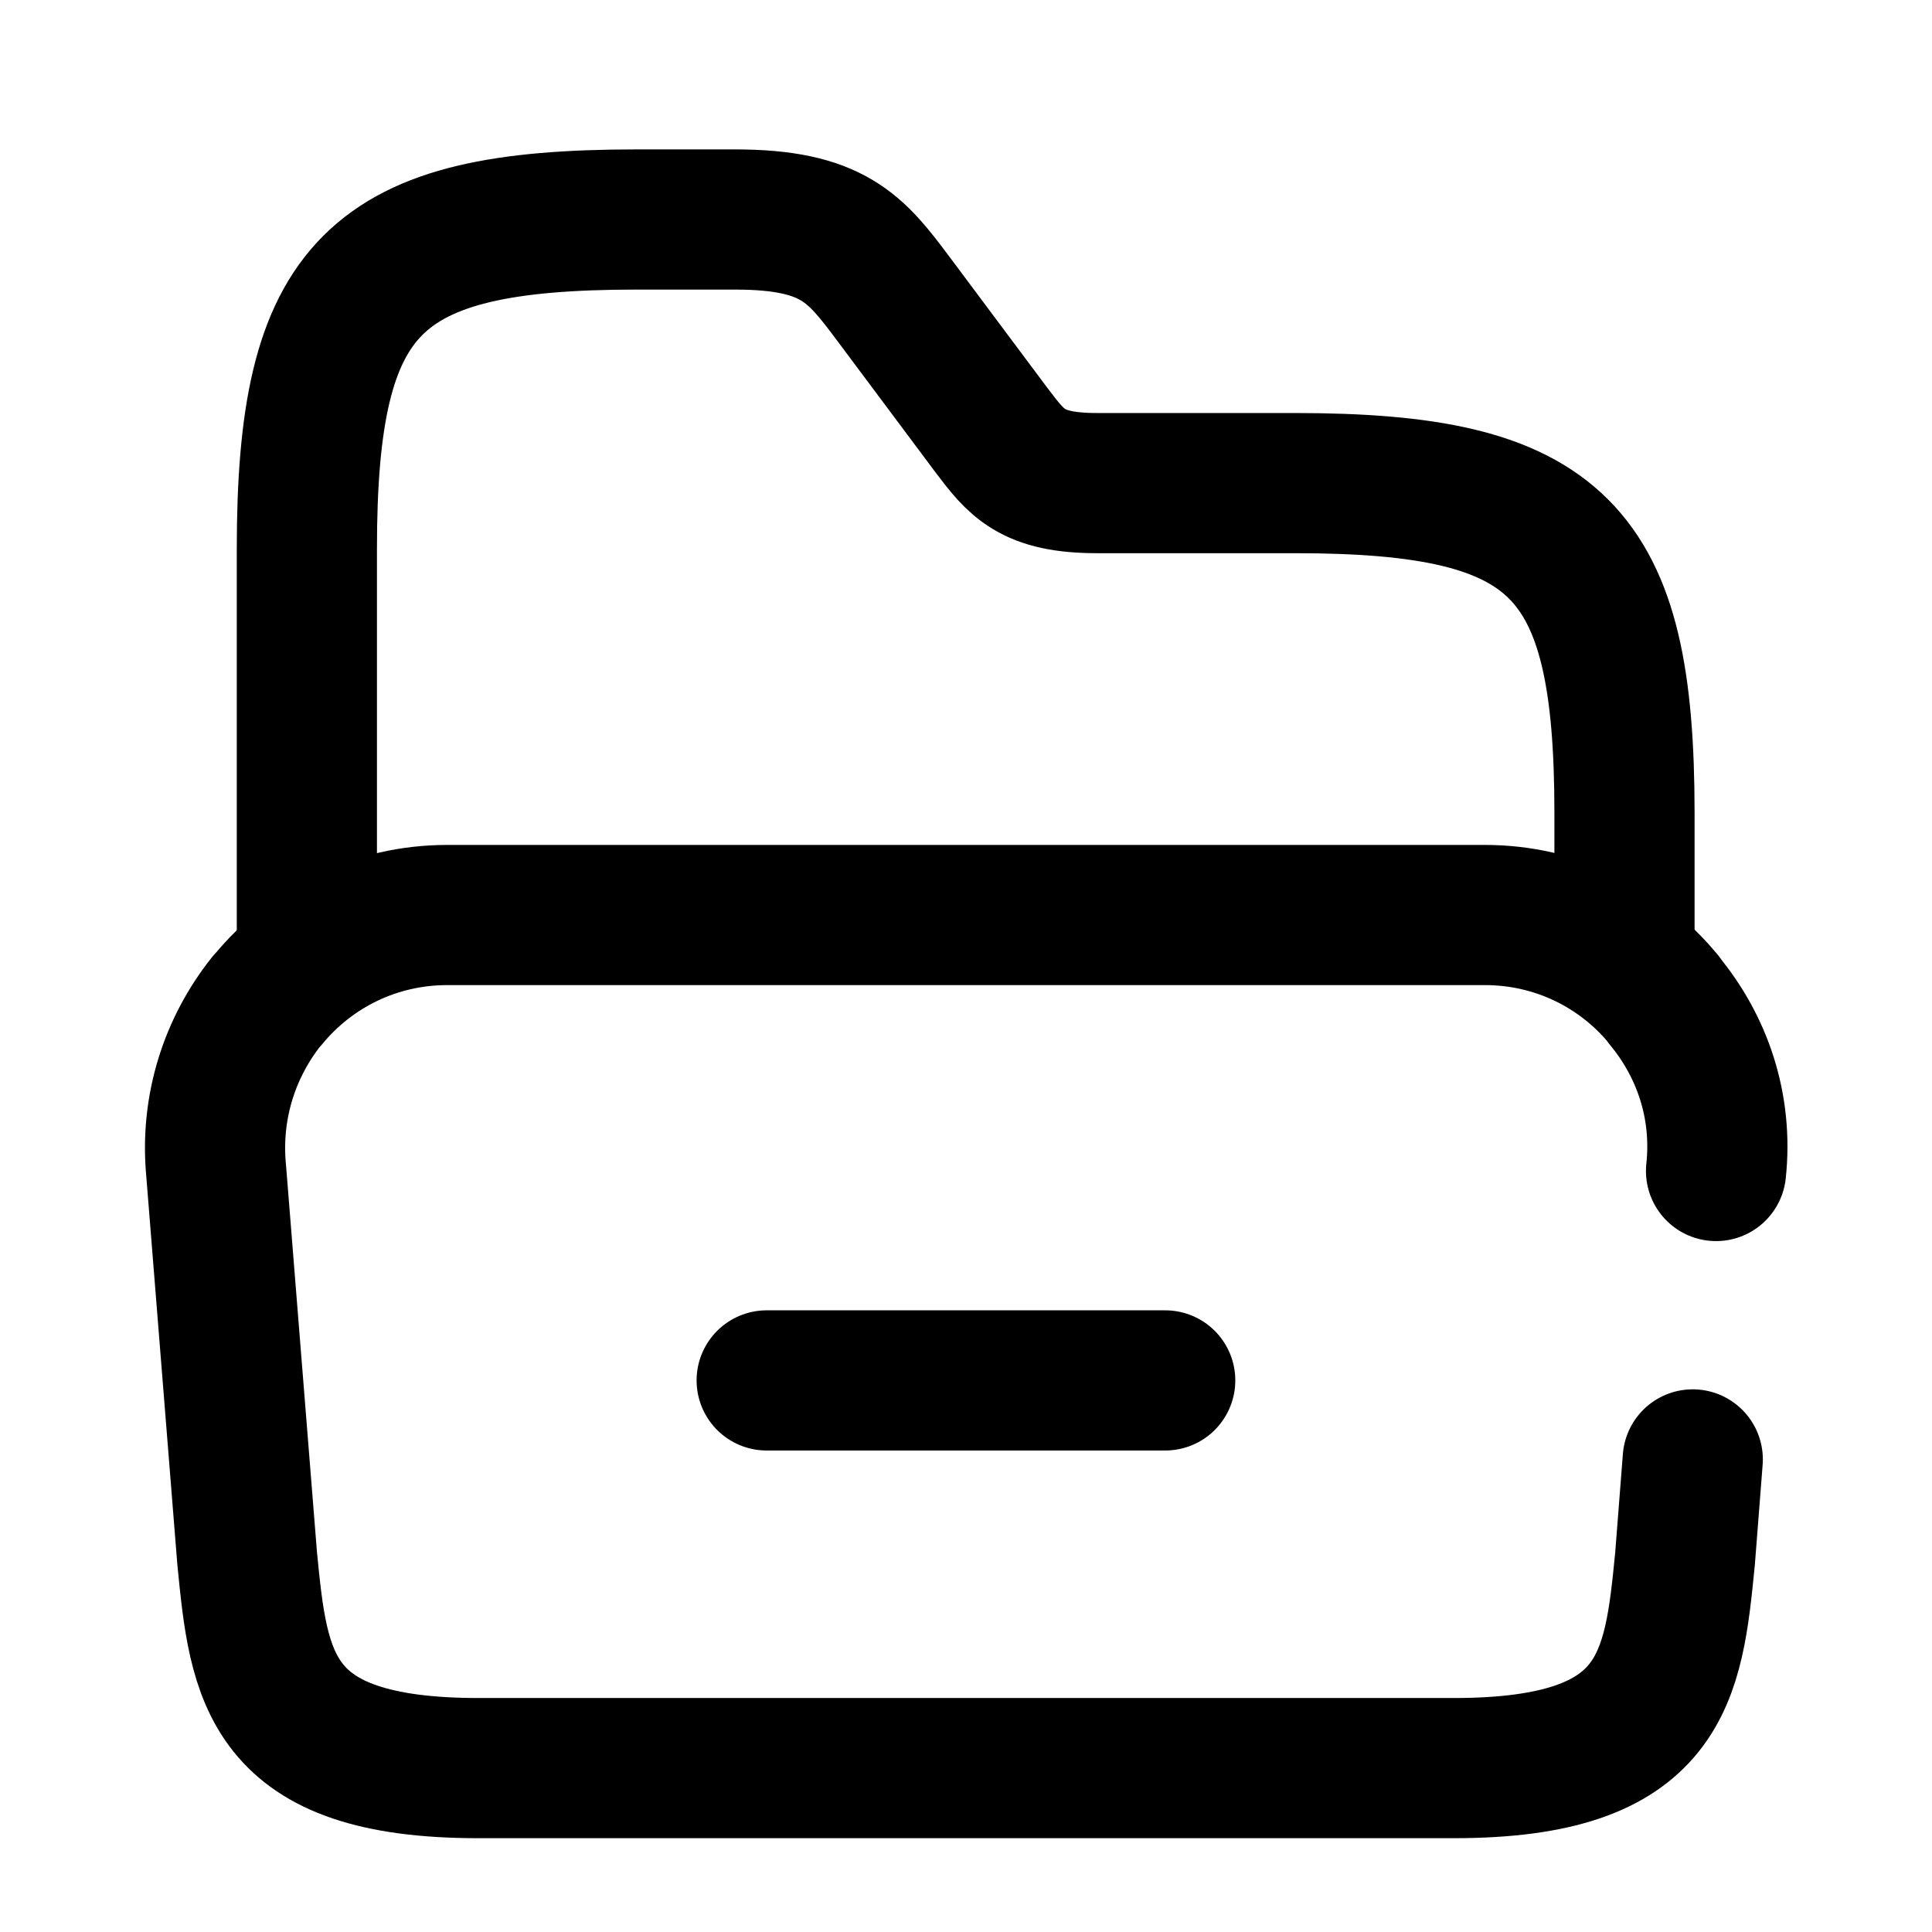 <svg xmlns="http://www.w3.org/2000/svg" width="18" height="18" viewBox="0 0 18 18" fill="none">
    <path d="M15.771 13.597L15.699 14.522C15.59 15.628 15.504 16.473 13.546 16.473H4.456C2.498 16.473 2.412 15.628 2.303 14.522L2.014 10.91C1.956 10.31 2.144 9.754 2.484 9.327L2.498 9.313C2.896 8.829 3.495 8.525 4.167 8.525H13.835C14.506 8.525 15.099 8.829 15.489 9.298C15.496 9.306 15.504 9.313 15.504 9.32C15.857 9.746 16.053 10.303 15.988 10.91" stroke="currentColor" stroke-width="1.306" stroke-miterlimit="10" stroke-linecap="round" stroke-linejoin="round"/>
    <path d="M2.859 8.836V5.116C2.859 2.659 3.474 2.045 5.93 2.045H6.848C7.765 2.045 7.975 2.319 8.322 2.782L9.239 4.01C9.47 4.314 9.608 4.501 10.222 4.501H12.064C14.521 4.501 15.135 5.116 15.135 7.572V8.865" stroke="currentColor" stroke-width="1.306" stroke-miterlimit="10" stroke-linecap="round" stroke-linejoin="round"/>
    <path d="M7.143 12.861H10.856" stroke="currentColor" stroke-width="1.306" stroke-miterlimit="10" stroke-linecap="round" stroke-linejoin="round"/>
  </svg>
